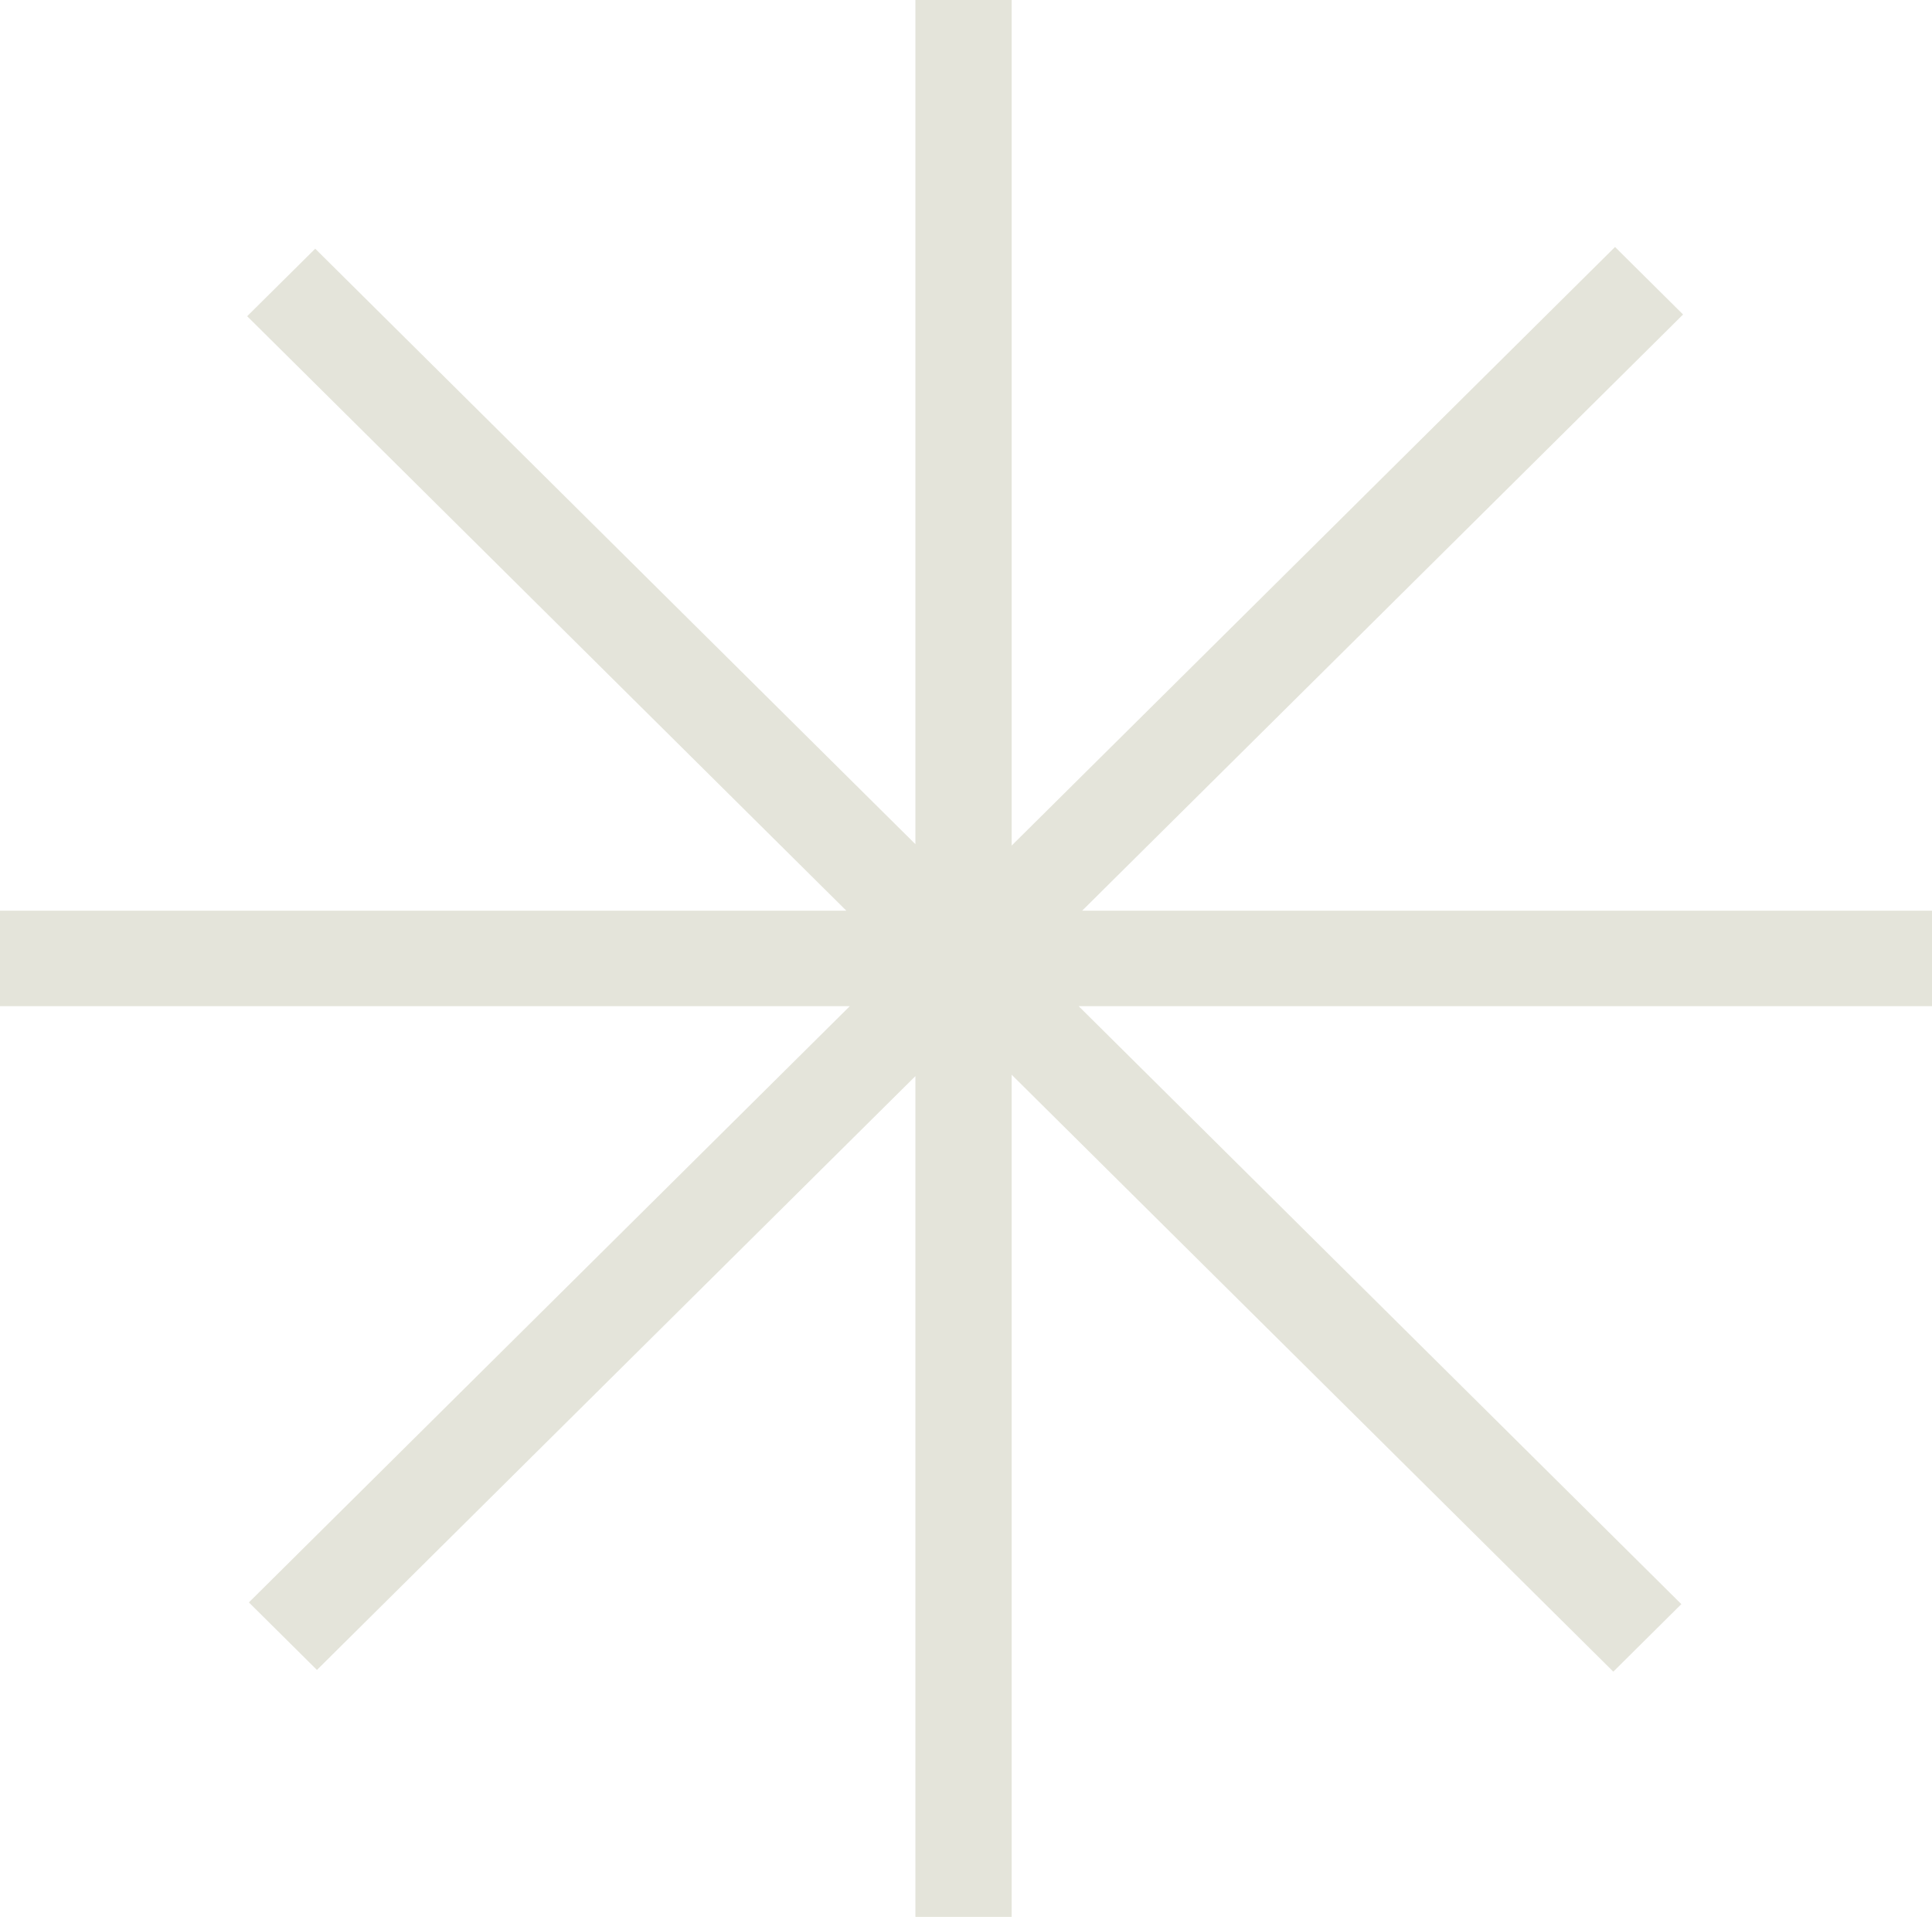 <svg width="124" height="123" viewBox="0 0 124 123" fill="none" xmlns="http://www.w3.org/2000/svg">
<path id="Union" d="M64.93 54.259L103.656 15.848L108.024 20.18L69.453 58.437H124V64.563H69.231L107.913 102.932L103.545 107.265L64.93 68.961V123H58.753V69.051L20.342 107.155L15.974 102.822L54.543 64.563H0V58.437H54.321L15.863 20.29L20.231 15.958L58.753 54.169V0H64.93V54.259Z" fill="#E4E4DA"/>
</svg>
